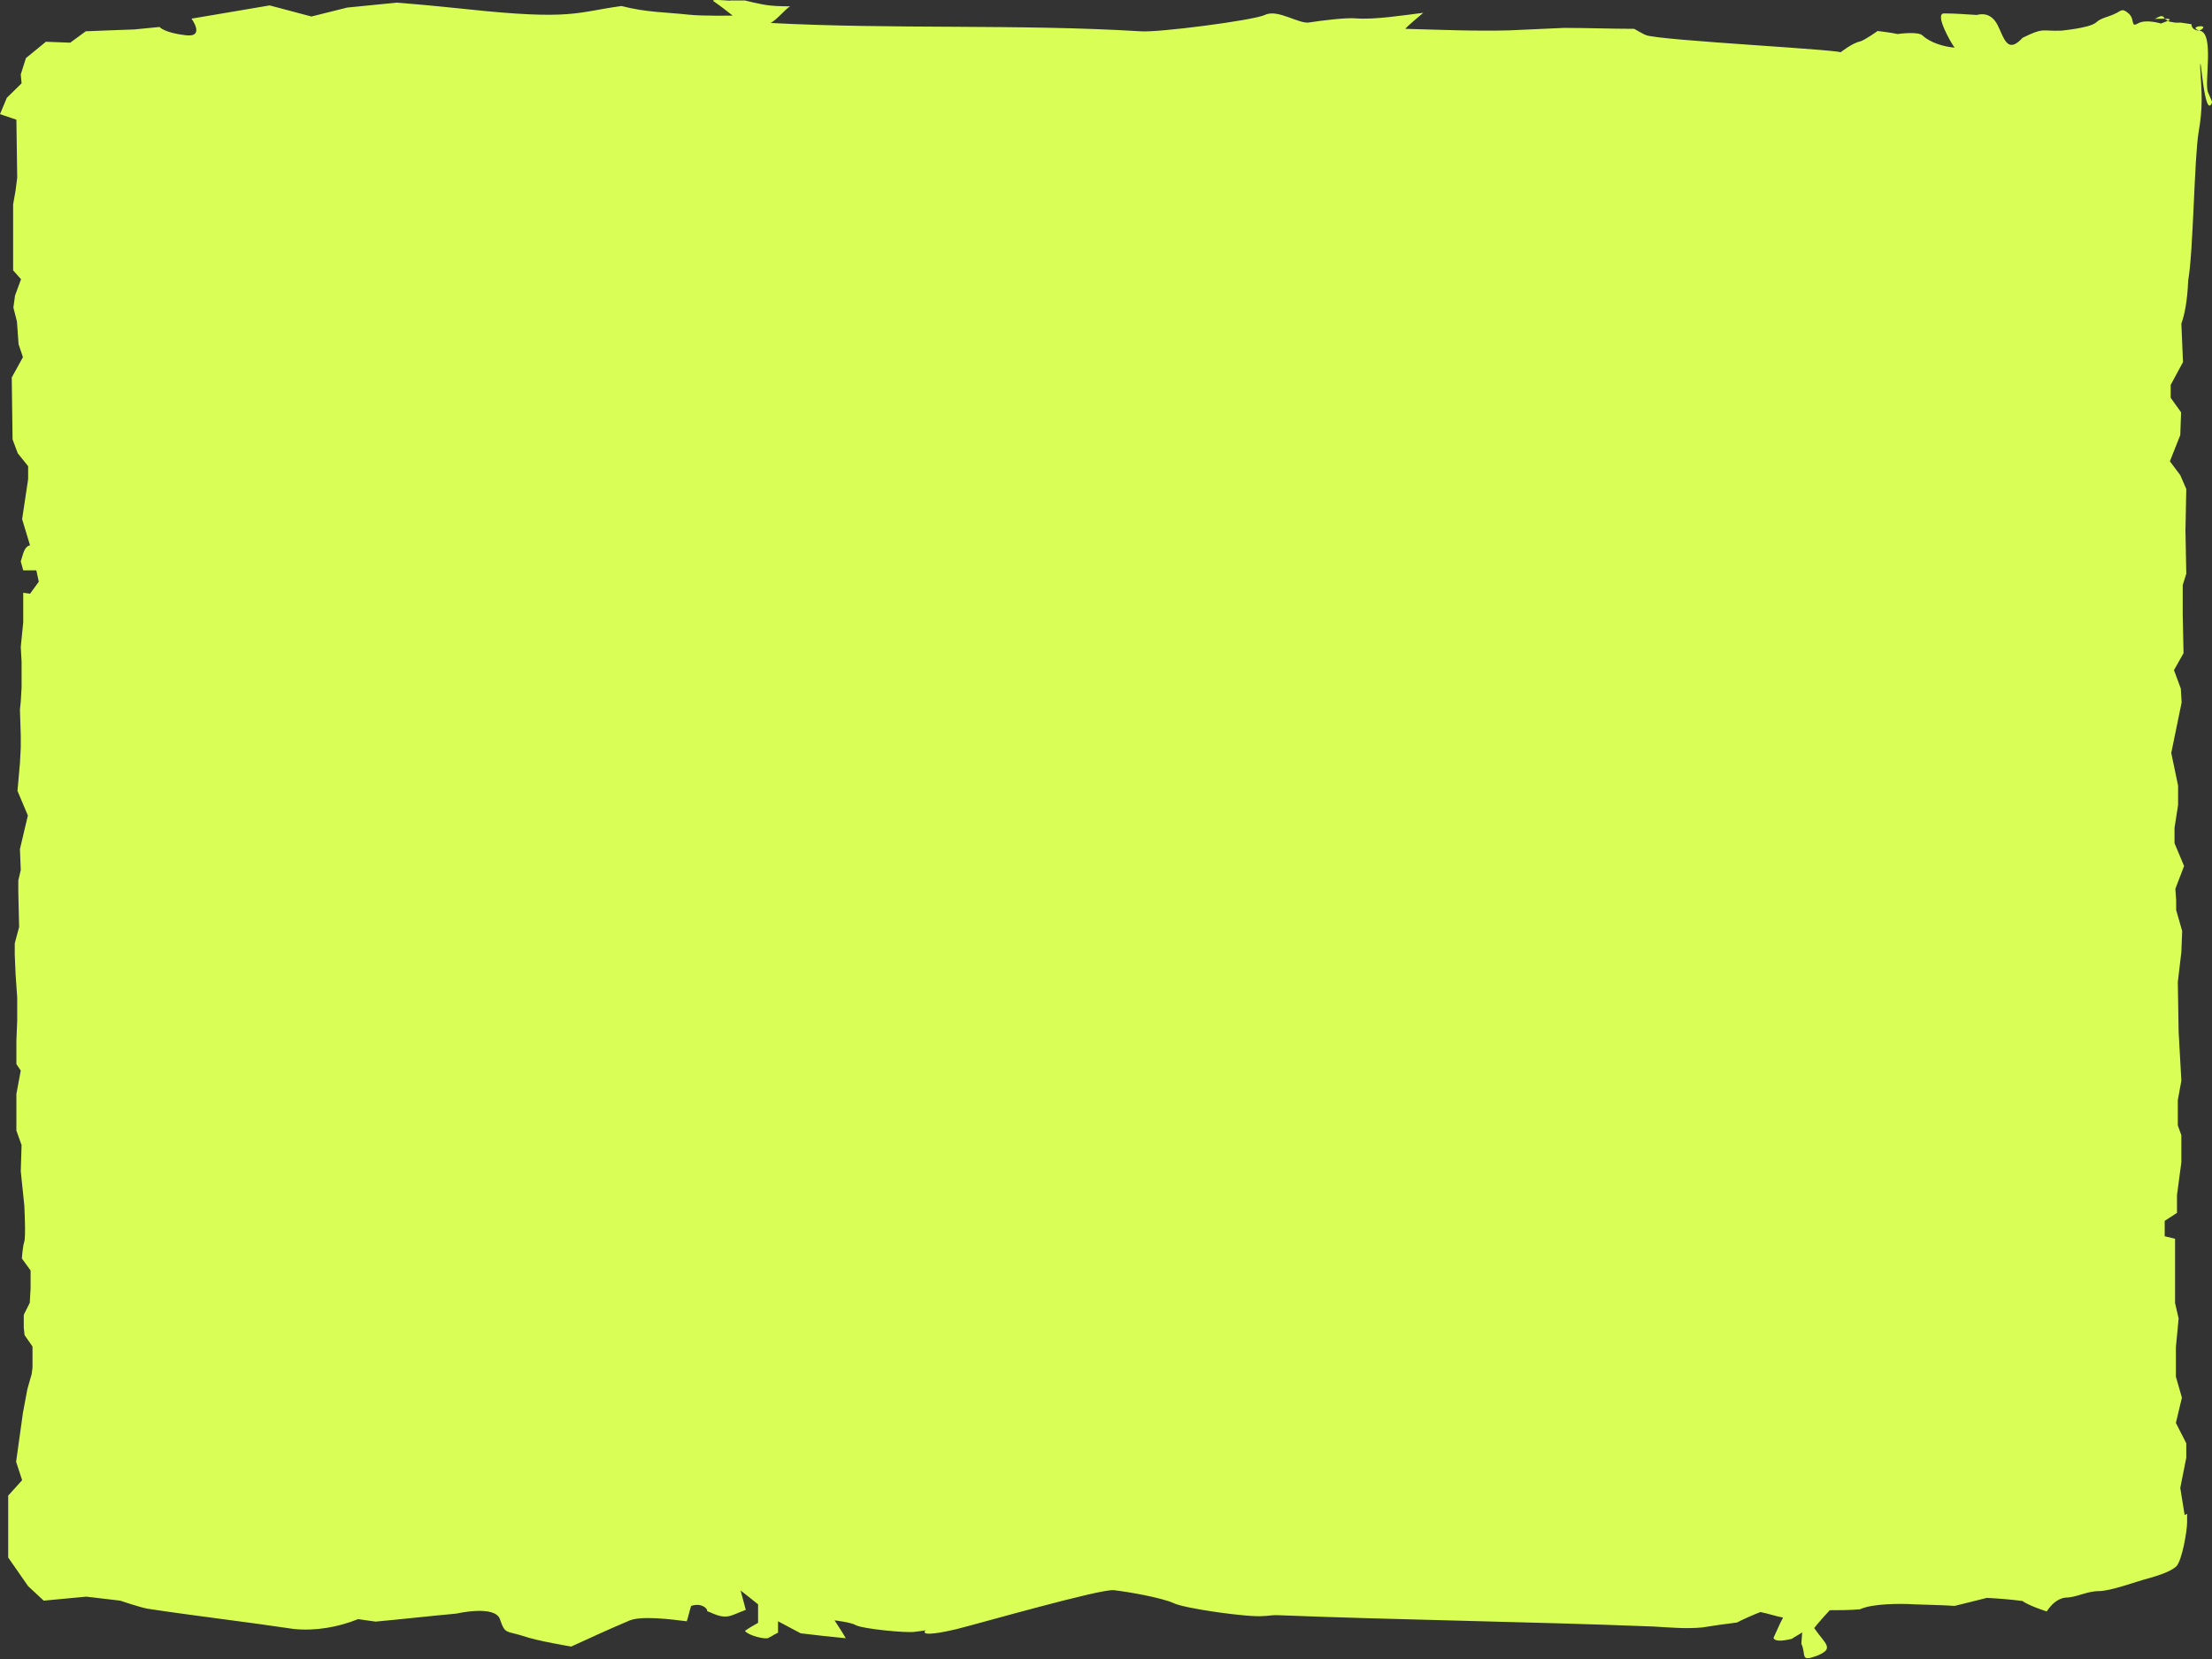 <?xml version="1.0" encoding="UTF-8" standalone="no"?>
<!DOCTYPE svg PUBLIC "-//W3C//DTD SVG 1.1//EN" "http://www.w3.org/Graphics/SVG/1.1/DTD/svg11.dtd">
<svg width="100%" height="100%" viewBox="0 0 400 300" version="1.1" xmlns="http://www.w3.org/2000/svg" xmlns:xlink="http://www.w3.org/1999/xlink" xml:space="preserve" xmlns:serif="http://www.serif.com/" style="fill-rule:evenodd;clip-rule:evenodd;stroke-linejoin:round;stroke-miterlimit:2;">
    <rect x="0" y="0" width="400" height="300" fill="#333333" stroke="none"/>
    <g transform="matrix(1,0,0,1,-2.2e-05,3.48422e-09)">
        <g transform="matrix(1,0,0,1,-4.2,-0.043)">
            <g transform="matrix(0.494,0,0,0.557,2.125,0.019)">
                <path d="M804.8,490.7L804.8,494.4C804.8,497 802.9,507.1 800.7,508.7C798.2,510.5 794,511.6 790.9,512.4C786.4,513.4 776.9,516.6 772.5,516.6C768.1,516.6 764.2,518.7 760.4,518.7C757.2,519 755,521.1 753.4,523.2C753.4,523.2 747,521.4 744.5,519.8C740,519.3 735.9,519 731.5,518.8C727.7,519.6 723.6,520.6 719.7,521.4C714.9,521.1 710.2,521.1 705.1,520.9C700.3,520.6 689.5,520.6 685.1,522.5C681.3,522.8 677.8,522.8 674,522.8C672.1,524.6 670.2,526.5 668.3,528.6C672.4,533.9 675.9,535.2 669.3,537.6C662.9,539.7 665.5,537.3 663.6,533.7L663.9,530C662.6,530.8 661.4,531.3 660.1,532.1C658.5,532.4 654.1,533.4 653.4,531.8C654.7,529.4 655.6,527.3 656.9,525.2C654,524.7 651.5,523.9 648.6,523.4C645.7,524.4 642.9,525.5 640,526.8C635.5,527.3 631.4,527.8 627.3,528.4C621.3,528.9 615.5,528.4 609.5,528.1C563.7,526.5 517.3,526 471.3,524.4C469.7,524.4 468.1,524.7 466.5,524.7C461.7,525.2 437.9,522.3 433.8,520.5C429.3,518.7 417,516.8 411.9,516.3C407.1,515.8 362.3,527.2 354.1,529C350.3,529.8 340.7,531.6 343,529.3C341.7,529.6 340.5,529.6 339.2,529.8C336,530.3 319.8,528.8 317.6,527.7C315.7,526.7 309.7,526.1 309.7,526.1C311,527.9 312.6,530 313.8,531.9C308.1,531.4 302.7,530.9 297.3,530.3C294.4,529 291.9,527.7 289,526.4L289,530.1C287.7,530.6 286.5,531.4 285.2,531.9C283.6,532.2 277.9,530.9 276.9,529.5C278.5,528.5 280.1,527.7 281.7,526.9L281.7,520.9C279.5,519.3 277.6,518 275.3,516.4C275.9,518.5 276.6,520.6 277.2,522.7C271.5,524.5 270.5,526.1 264.2,523.5C261.7,522.7 264.2,523.5 262.3,521.9C260.7,520.9 259.1,520.9 257.2,521.4C256.6,523 256.2,524.8 255.6,526.4C250.8,525.9 238.4,524.3 234,526.4C227,529 220,531.9 213.3,534.6C213.3,534.6 200.9,532.8 195.8,531.2C189.4,529.4 189.1,530.7 187.2,525.7C185.3,521 171.3,523.9 171.3,523.9C161.4,524.7 151.6,525.7 141.7,526.5C139.5,526.2 137.3,526 135.3,525.7C128,528.3 119.7,529.6 111.8,528.9C93.7,526.5 75.9,524.7 58.1,522.3C55.2,521.8 48.2,519.7 48.2,519.7L35.8,518.4L20.2,519.7L14.5,515L7.2,505.7L7.2,485.6L12.3,480.6L10.1,474.6L12.6,458.7L14.2,451.1L15.8,446.1L16.1,444L16.1,437.2L13.2,433.5L12.9,431.1L12.9,426.9L15.1,423L15.4,418.3L15.4,412.5L12.2,408.6C12.2,408.6 12.5,404.7 13.1,403.1C13.7,401.5 13.1,391.4 13.1,391.4L11.8,380.3L12.1,371.8L10.2,367.1L10.2,355.2L11.8,347.6L10.2,345.5L10.2,337.9L10.5,331.3L10.5,323.9L9.9,316.3L9.6,310L9.6,306.3L11.2,301L10.9,289.6L10.9,285.9L11.8,282.5L11.5,275.7L14.4,264.8L10.6,256.8L11.5,247.8L11.8,242.8L11.8,238.9L11.5,230.4L11.8,227.8L12.1,223.3L12.1,214.8L11.8,210.1L12.7,202.1L12.7,192.5L15.2,192.8L18.4,188.9L17.5,185.2L12.7,185.2L11.8,182.3L12.7,179.7C13.6,177.1 15.2,177.1 15.2,177.1L12.3,168.6L14.5,155.6L14.5,151.4L10.7,147.2L8.8,142.7L8.5,122.6L12.6,116L11,111.8L10.4,104.4L9.1,99.9L9.7,96L11.9,90.7L9,87.8L9,66.4L9.9,61.9L10.5,57.7L10.2,38.9L4.2,37.1L6.7,31.8L12.1,27.1L11.8,24.2L13.7,18.9L21,13.6L29.9,13.9L35.6,10.2L44.2,9.9L53.4,9.6L62.6,8.8C62.6,8.8 64.3,10.7 72.3,11.5C79.4,12.2 74.3,6.1 74.3,6.1L102.9,1.8L118.2,5.4L131.3,2.5L149.4,0.9C161.2,1.7 171.3,2.7 174.8,3C213.9,6.7 215,4 231.7,2C240.8,4.1 248.2,4 256.2,4.8C261.3,5.3 272.4,5.1 272.4,5.1C272.4,5.1 267.7,1.8 265.5,0.5C263.6,-0.5 272.5,0.5 271.5,0.2L276.9,0.2C276.9,0.2 282.6,1.5 285.8,1.8C288.3,2.1 293.4,2.1 293.4,2.1C291.2,3.4 288.9,6.2 286.3,7.5C331.1,9.6 377.2,7.8 421.7,10.2C427.7,10.7 462.8,6.7 467.2,4.9C472,2.8 479.8,8.1 483.7,7.3C487.2,6.8 497,5.7 500.4,6C507.4,6.5 517.9,5 525.2,4.2C523.9,5.2 519.9,8.1 518.6,9.4C531.3,9.7 544,10.2 556.7,9.9C563.4,9.6 570,9.4 576.7,9.1C585.3,9.1 593.9,9.4 602.4,9.4C603,9.7 605.9,11.2 606.6,11.4C610.7,13.2 684.1,16.4 677.7,17.2C677.7,17.2 682.2,14 685.1,13.5C687,13 691.5,10.1 691.5,10.1C694,10.4 696.3,10.6 698.8,11.1C698.8,11.1 706.4,10.1 708,11.6C710.9,14 716.2,15.3 719.7,15.5C718.7,14.5 711.9,4.1 716,4.4C719.8,4.4 723.9,4.7 727.8,4.9C731.3,4.1 733.8,5.4 735.4,8.1C737.9,12.6 739,17.7 744.6,12.3C752.5,8.9 751.1,10.2 758.7,10C758.4,10 768.9,9.2 771.4,7.4C773.3,5.8 775.9,5.6 778.4,4.5C780.6,3.7 780.9,2.4 783.5,4.5C785.7,6.3 784.1,9 786.7,7.7C789.6,6.1 795.3,7.7 795.3,7.7C795.3,7.7 795,7.7 797.5,6.9C801.2,5.7 792.7,6.2 792.7,6.2C793.7,6.2 795.6,4.2 796.6,6.1C796.6,6.1 798.2,7.1 798.5,7.1C798.8,7.1 800.4,7.4 800.4,7.4L802.6,7.4L806.4,7.9C806.4,10 809.3,10 809.3,10C814.3,7.7 804.4,8.5 809.3,10C815,10.5 810.9,27.2 812.5,30.1L814,33.2C811.1,39.8 809.6,15 809.6,21.9C810.2,30.7 810.6,34.9 809,43C807.4,51.8 807.1,81.6 805.2,91.1C804.9,97.7 803.9,102.2 802.7,105.1L803.3,117.6L798.8,125L798.8,129.2L802.6,133.9L802.3,141.3L798.5,149.8L802.3,154.3L804.5,158.8L804.2,172.3L804.5,186.3L803.2,190L803.2,199.6L803.5,212.1L800,217.6L802.5,223.6L802.8,228.1L799,244.5L801.5,255.1L801.5,261.4L800.2,268.8L800.2,273.8L803.7,281.2L800.5,288.6L800.8,292.3L800.8,295.5L803,302.3L802.7,309.1L801.4,318.9L801.7,335L802.7,350.9L801.4,357.2L801.4,365.4L802.7,368.6L802.7,377.4L801.1,388L801.1,393.8L796.6,396.4L796.6,401.4L800.4,402.2L800.4,423.1L801.7,428.1L800.7,437.4L800.7,447L802.9,453.8L800.7,462L804.5,468.6L804.5,473.3L802.3,483.1L803.9,491.9L804.8,491.5L804.8,490.7Z" style="fill:rgb(217,255,87);fill-rule:nonzero;"/>
            </g>
        </g>
    </g>
</svg>
